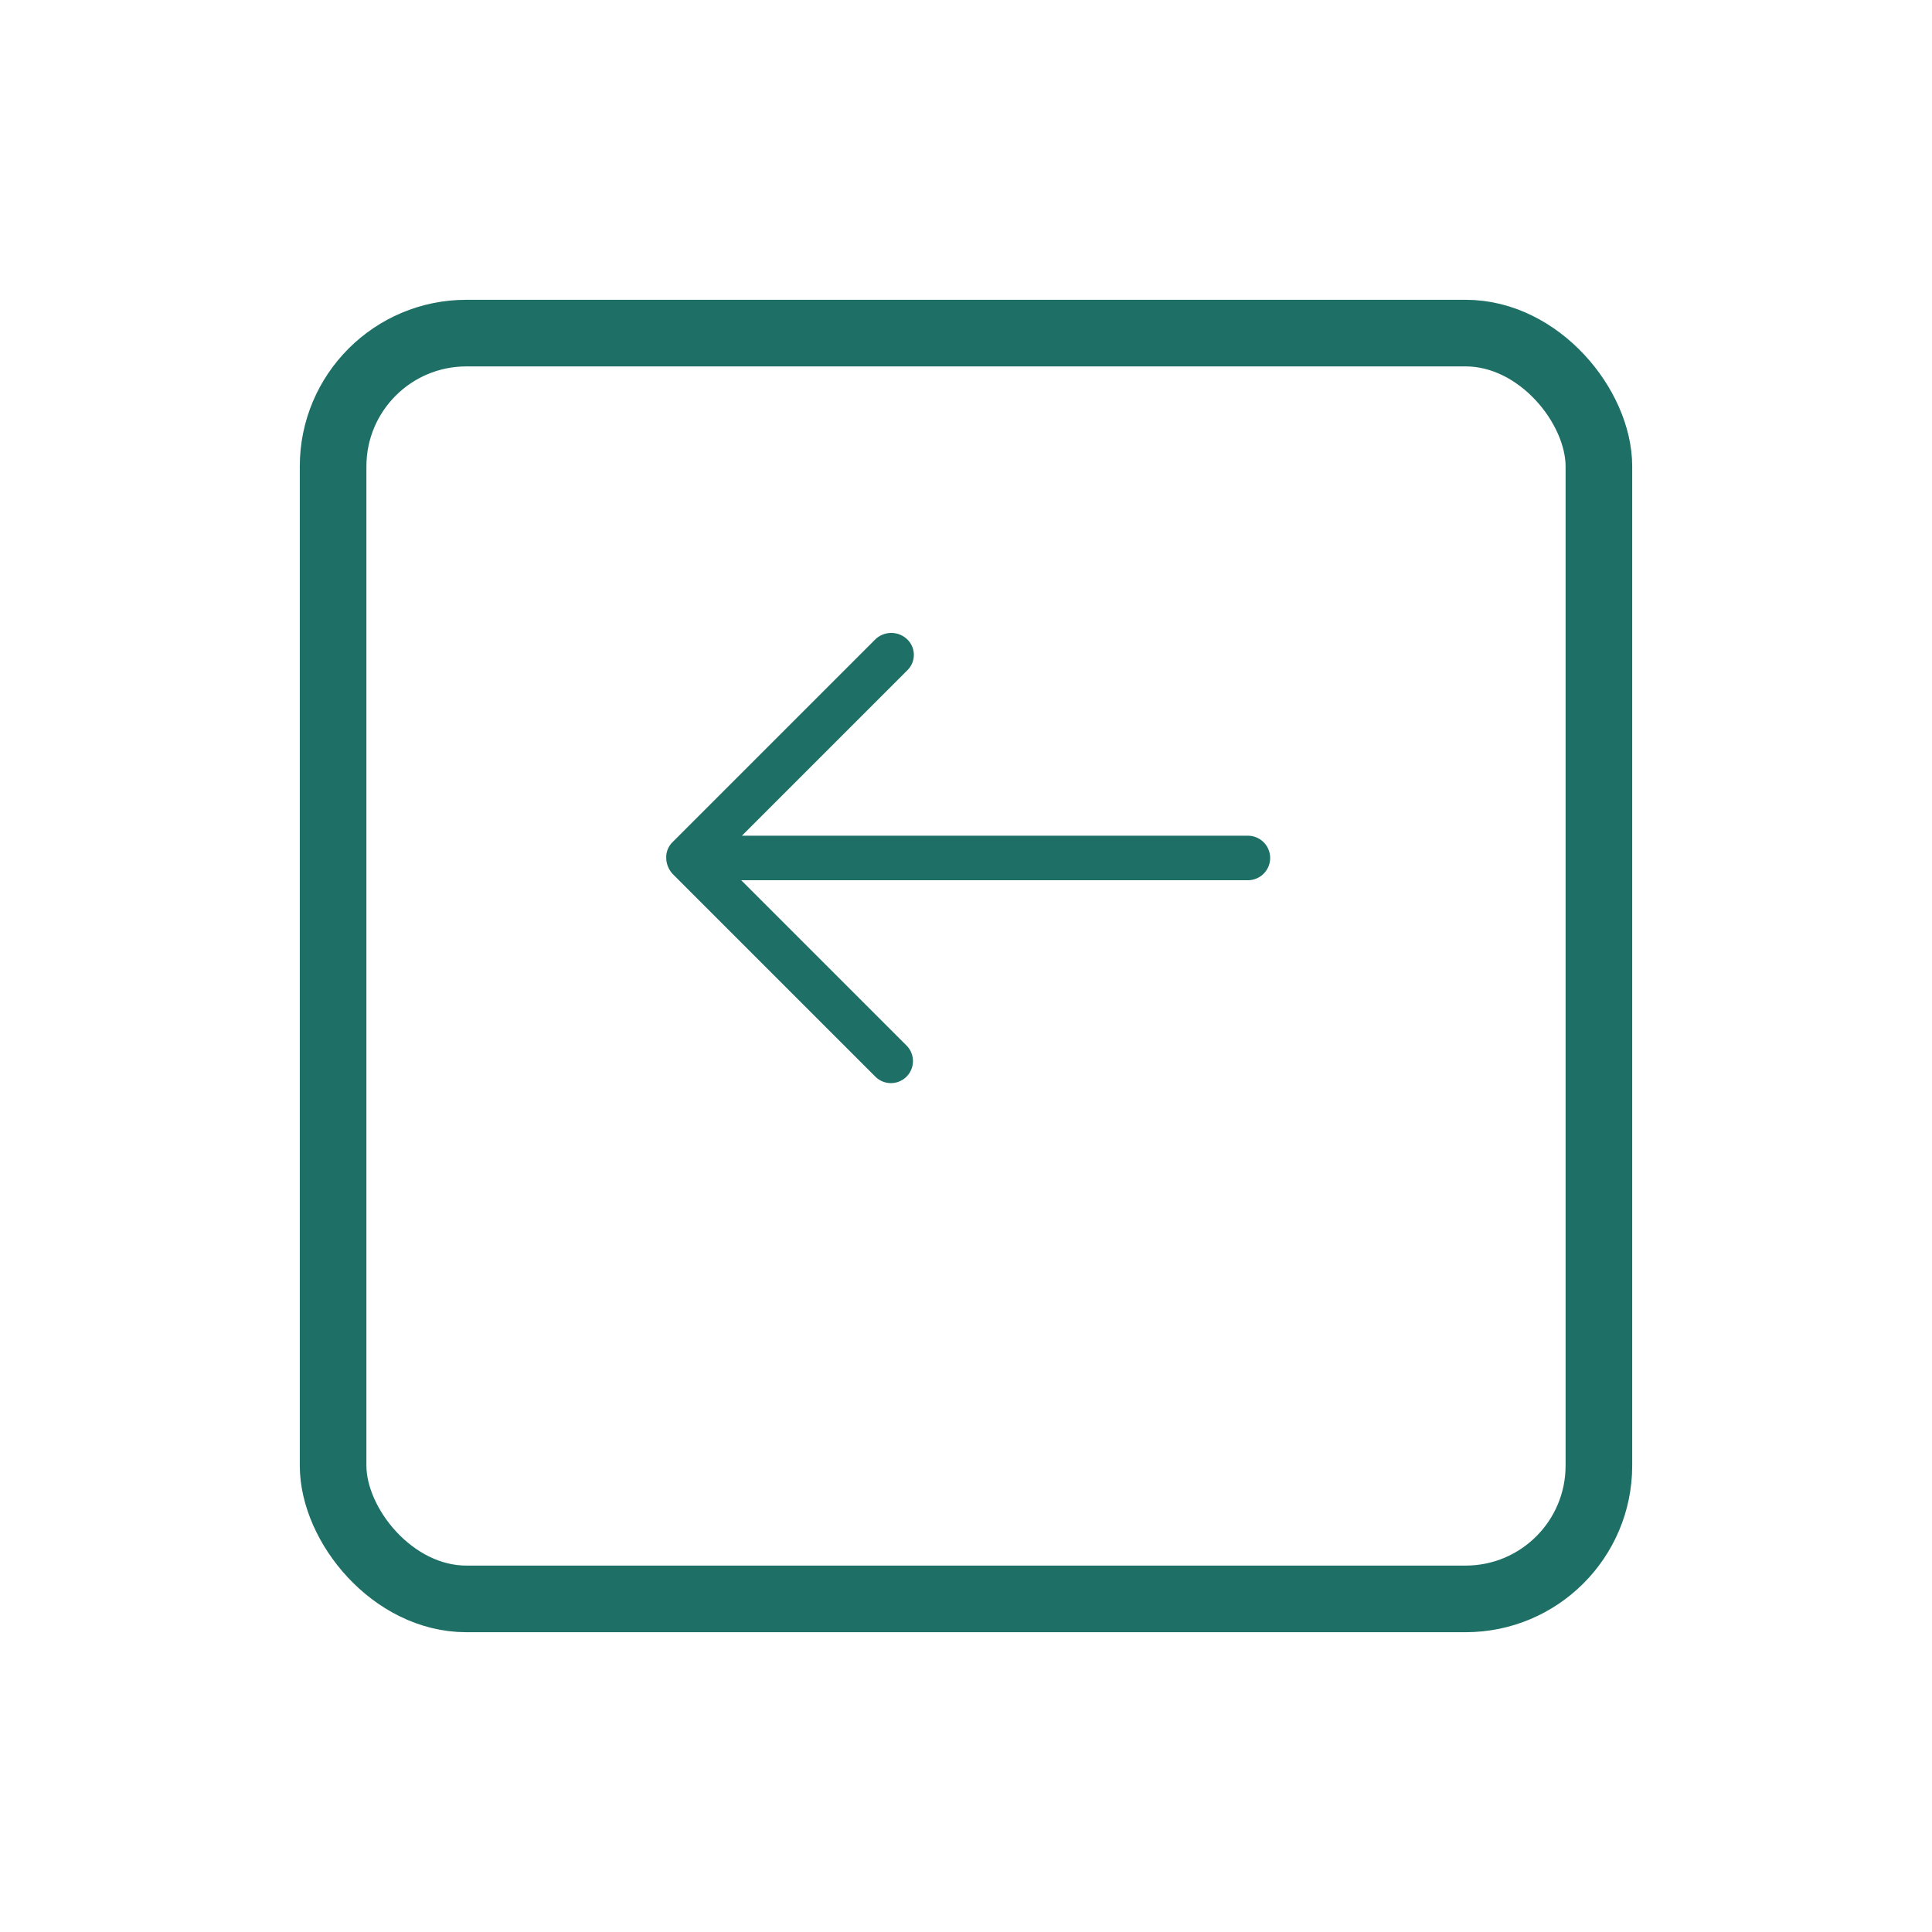 <svg xmlns="http://www.w3.org/2000/svg" xmlns:xlink="http://www.w3.org/1999/xlink" width="58" height="58" viewBox="0 0 58 58">
  <defs>
    <filter id="Rectangle_5375" x="0" y="0" width="58" height="58" filterUnits="userSpaceOnUse">
      <feOffset dy="3" input="SourceAlpha"/>
      <feGaussianBlur stdDeviation="3" result="blur"/>
      <feFlood flood-color="#5462e2" flood-opacity="0.278"/>
      <feComposite operator="in" in2="blur"/>
      <feComposite in="SourceGraphic"/>
    </filter>
  </defs>
  <g id="Group_66398" data-name="Group 66398" transform="translate(9 6)">
    <g transform="matrix(1, 0, 0, 1, -9, -6)" filter="url(#Rectangle_5375)">
      <g id="Rectangle_5375-2" data-name="Rectangle 5375" transform="translate(9 6)" fill="#fff" stroke="#1e7067" stroke-width="2">
        <rect width="40" height="40" rx="5" stroke="none"/>
        <rect x="1" y="1" width="38" height="38" rx="4" fill="none"/>
      </g>
    </g>
    <g id="noun-arrow-1920798" transform="translate(11 13)">
      <path id="Path_63223" data-name="Path 63223" d="M84.192,88.99l6.088,6.088a.661.661,0,0,0,.935-.935l-4.962-4.962h15.211a.668.668,0,0,0,0-1.336H86.273l4.962-4.962a.646.646,0,0,0,0-.935.692.692,0,0,0-.954,0l-6.088,6.088a.633.633,0,0,0-.191.477.713.713,0,0,0,.191.477Z" transform="translate(-84.001 -81.756)" fill="#1e7067"/>
    </g>
  </g>
</svg>
